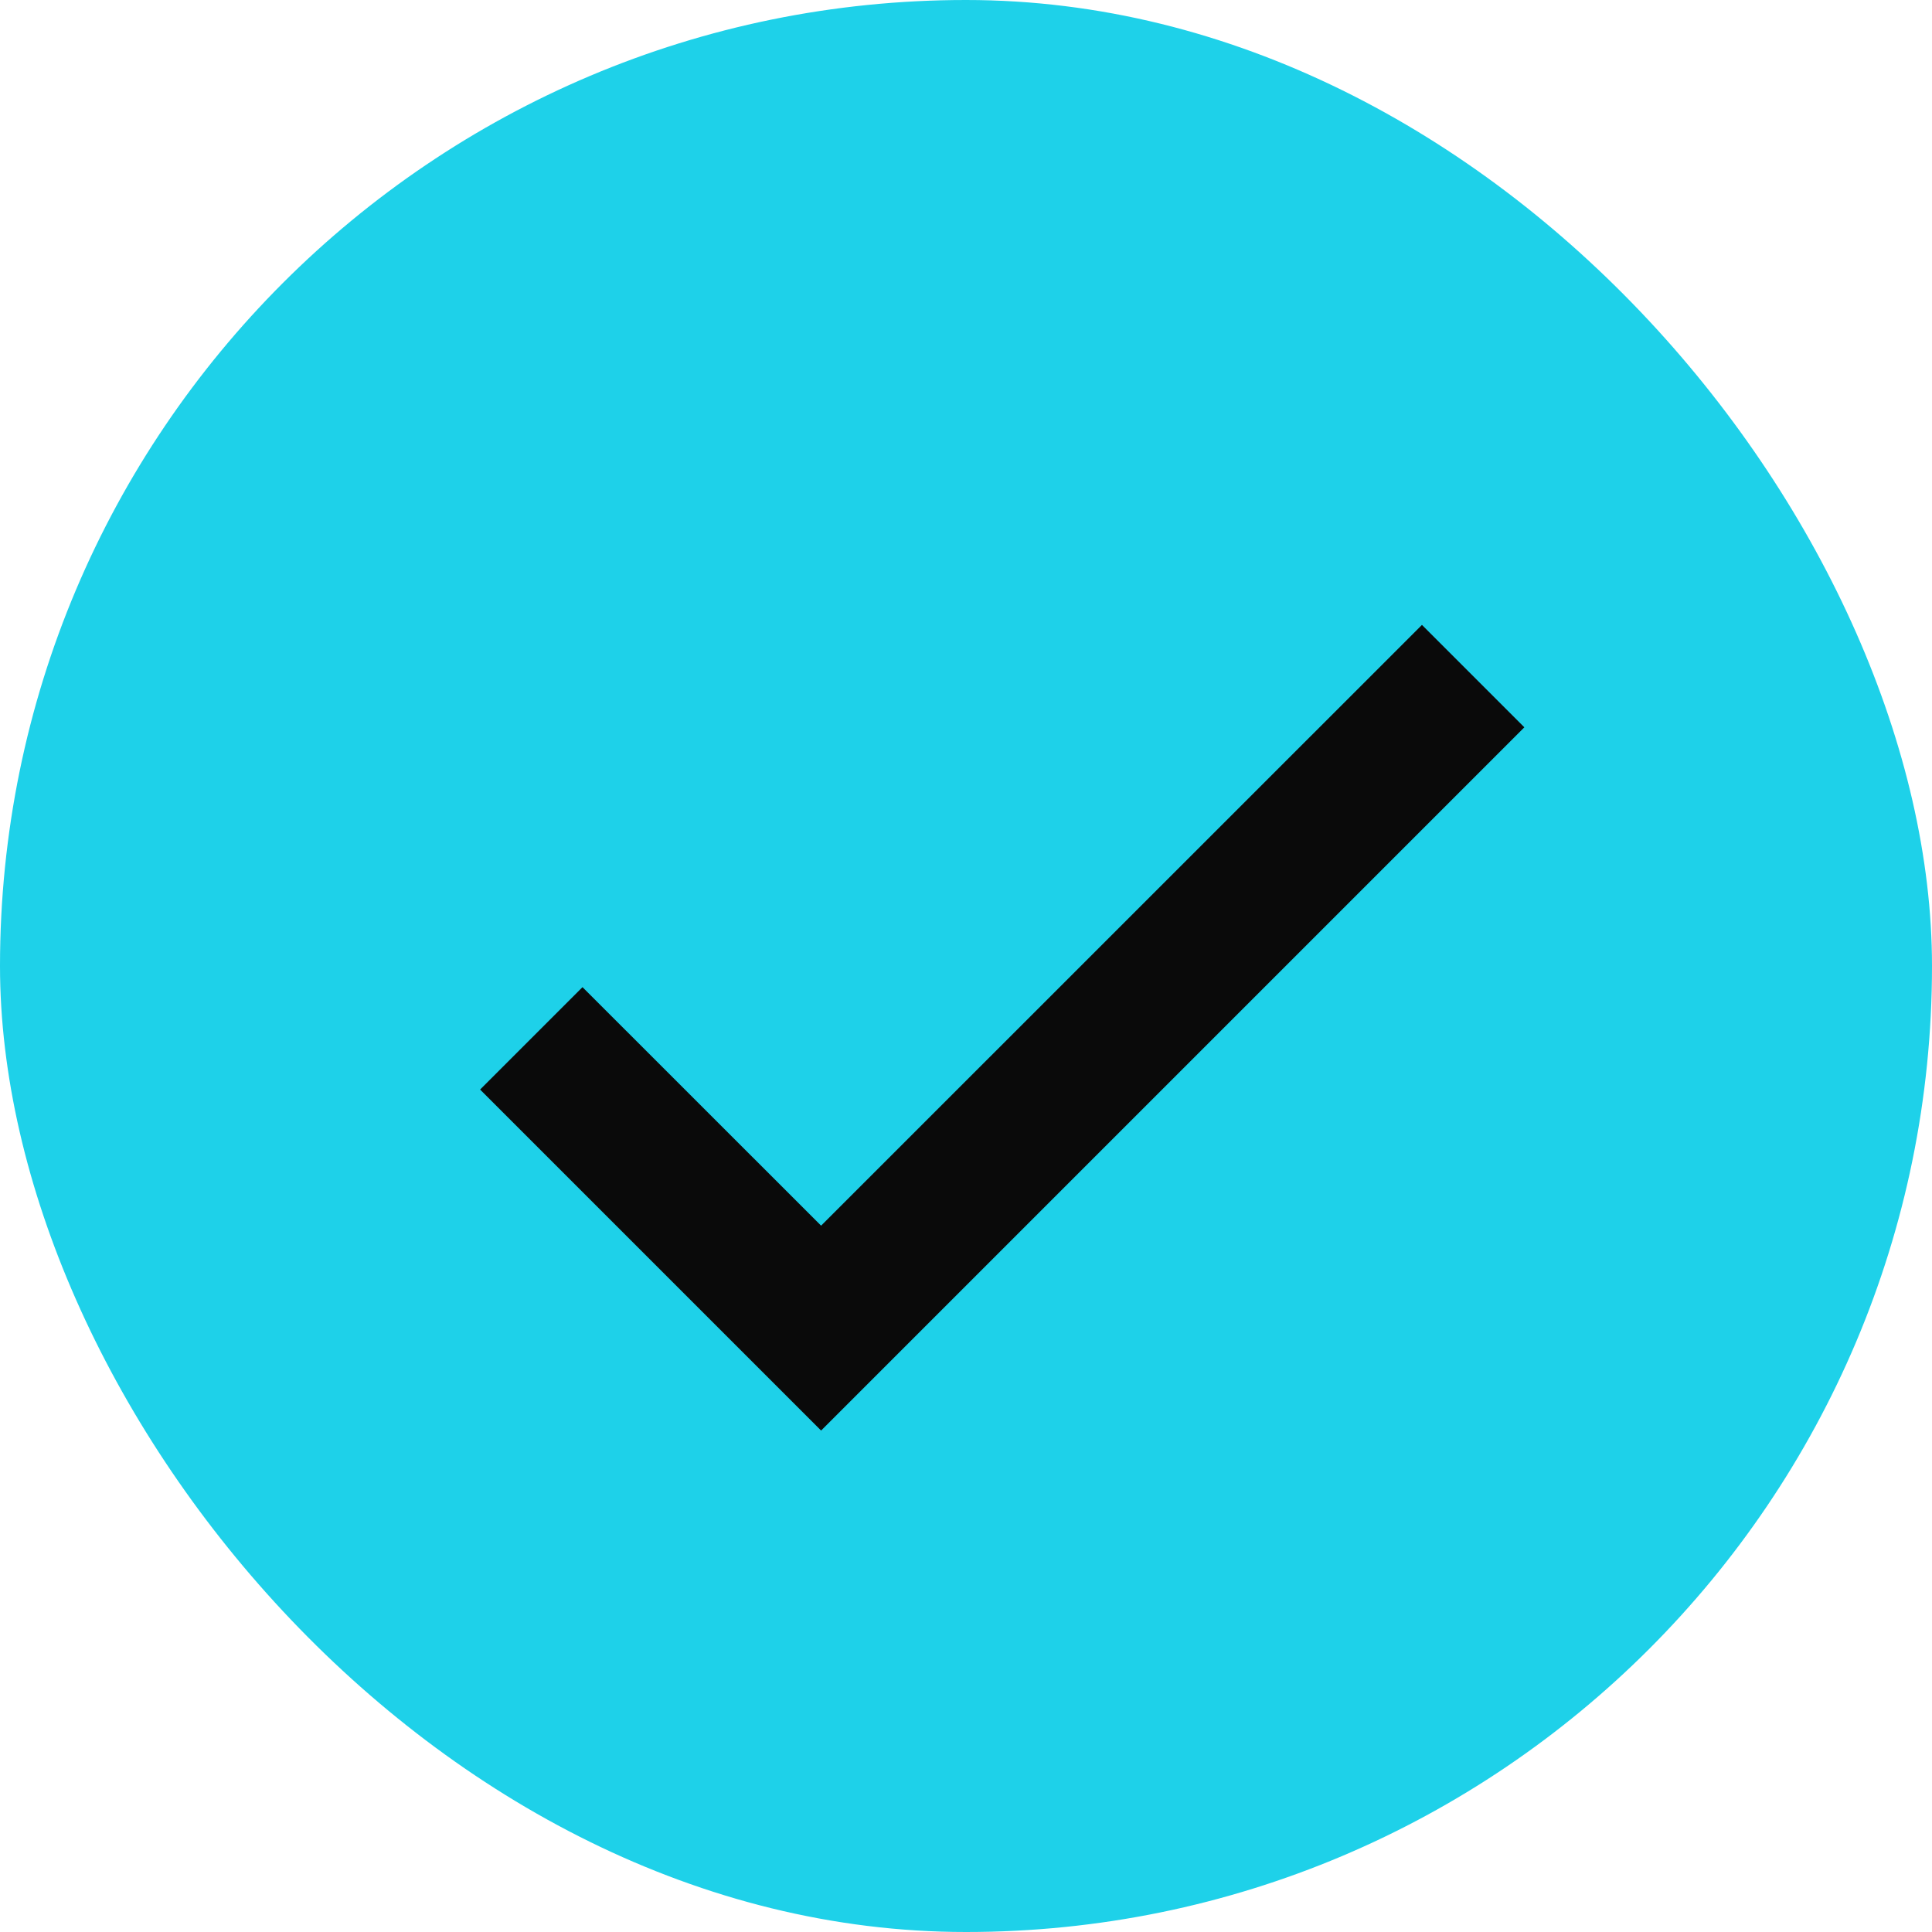 <svg width="20" height="20" viewBox="0 0 20 20" fill="none" xmlns="http://www.w3.org/2000/svg">
<rect width="20" height="20" rx="10" fill="#1ED1E9"/>
<path d="M8.5 12.688L6.03 10.219L4.97 11.279L8.5 14.809L15.78 7.529L14.72 6.469L8.5 12.688Z" fill="#0A0A0A"/>
</svg>
